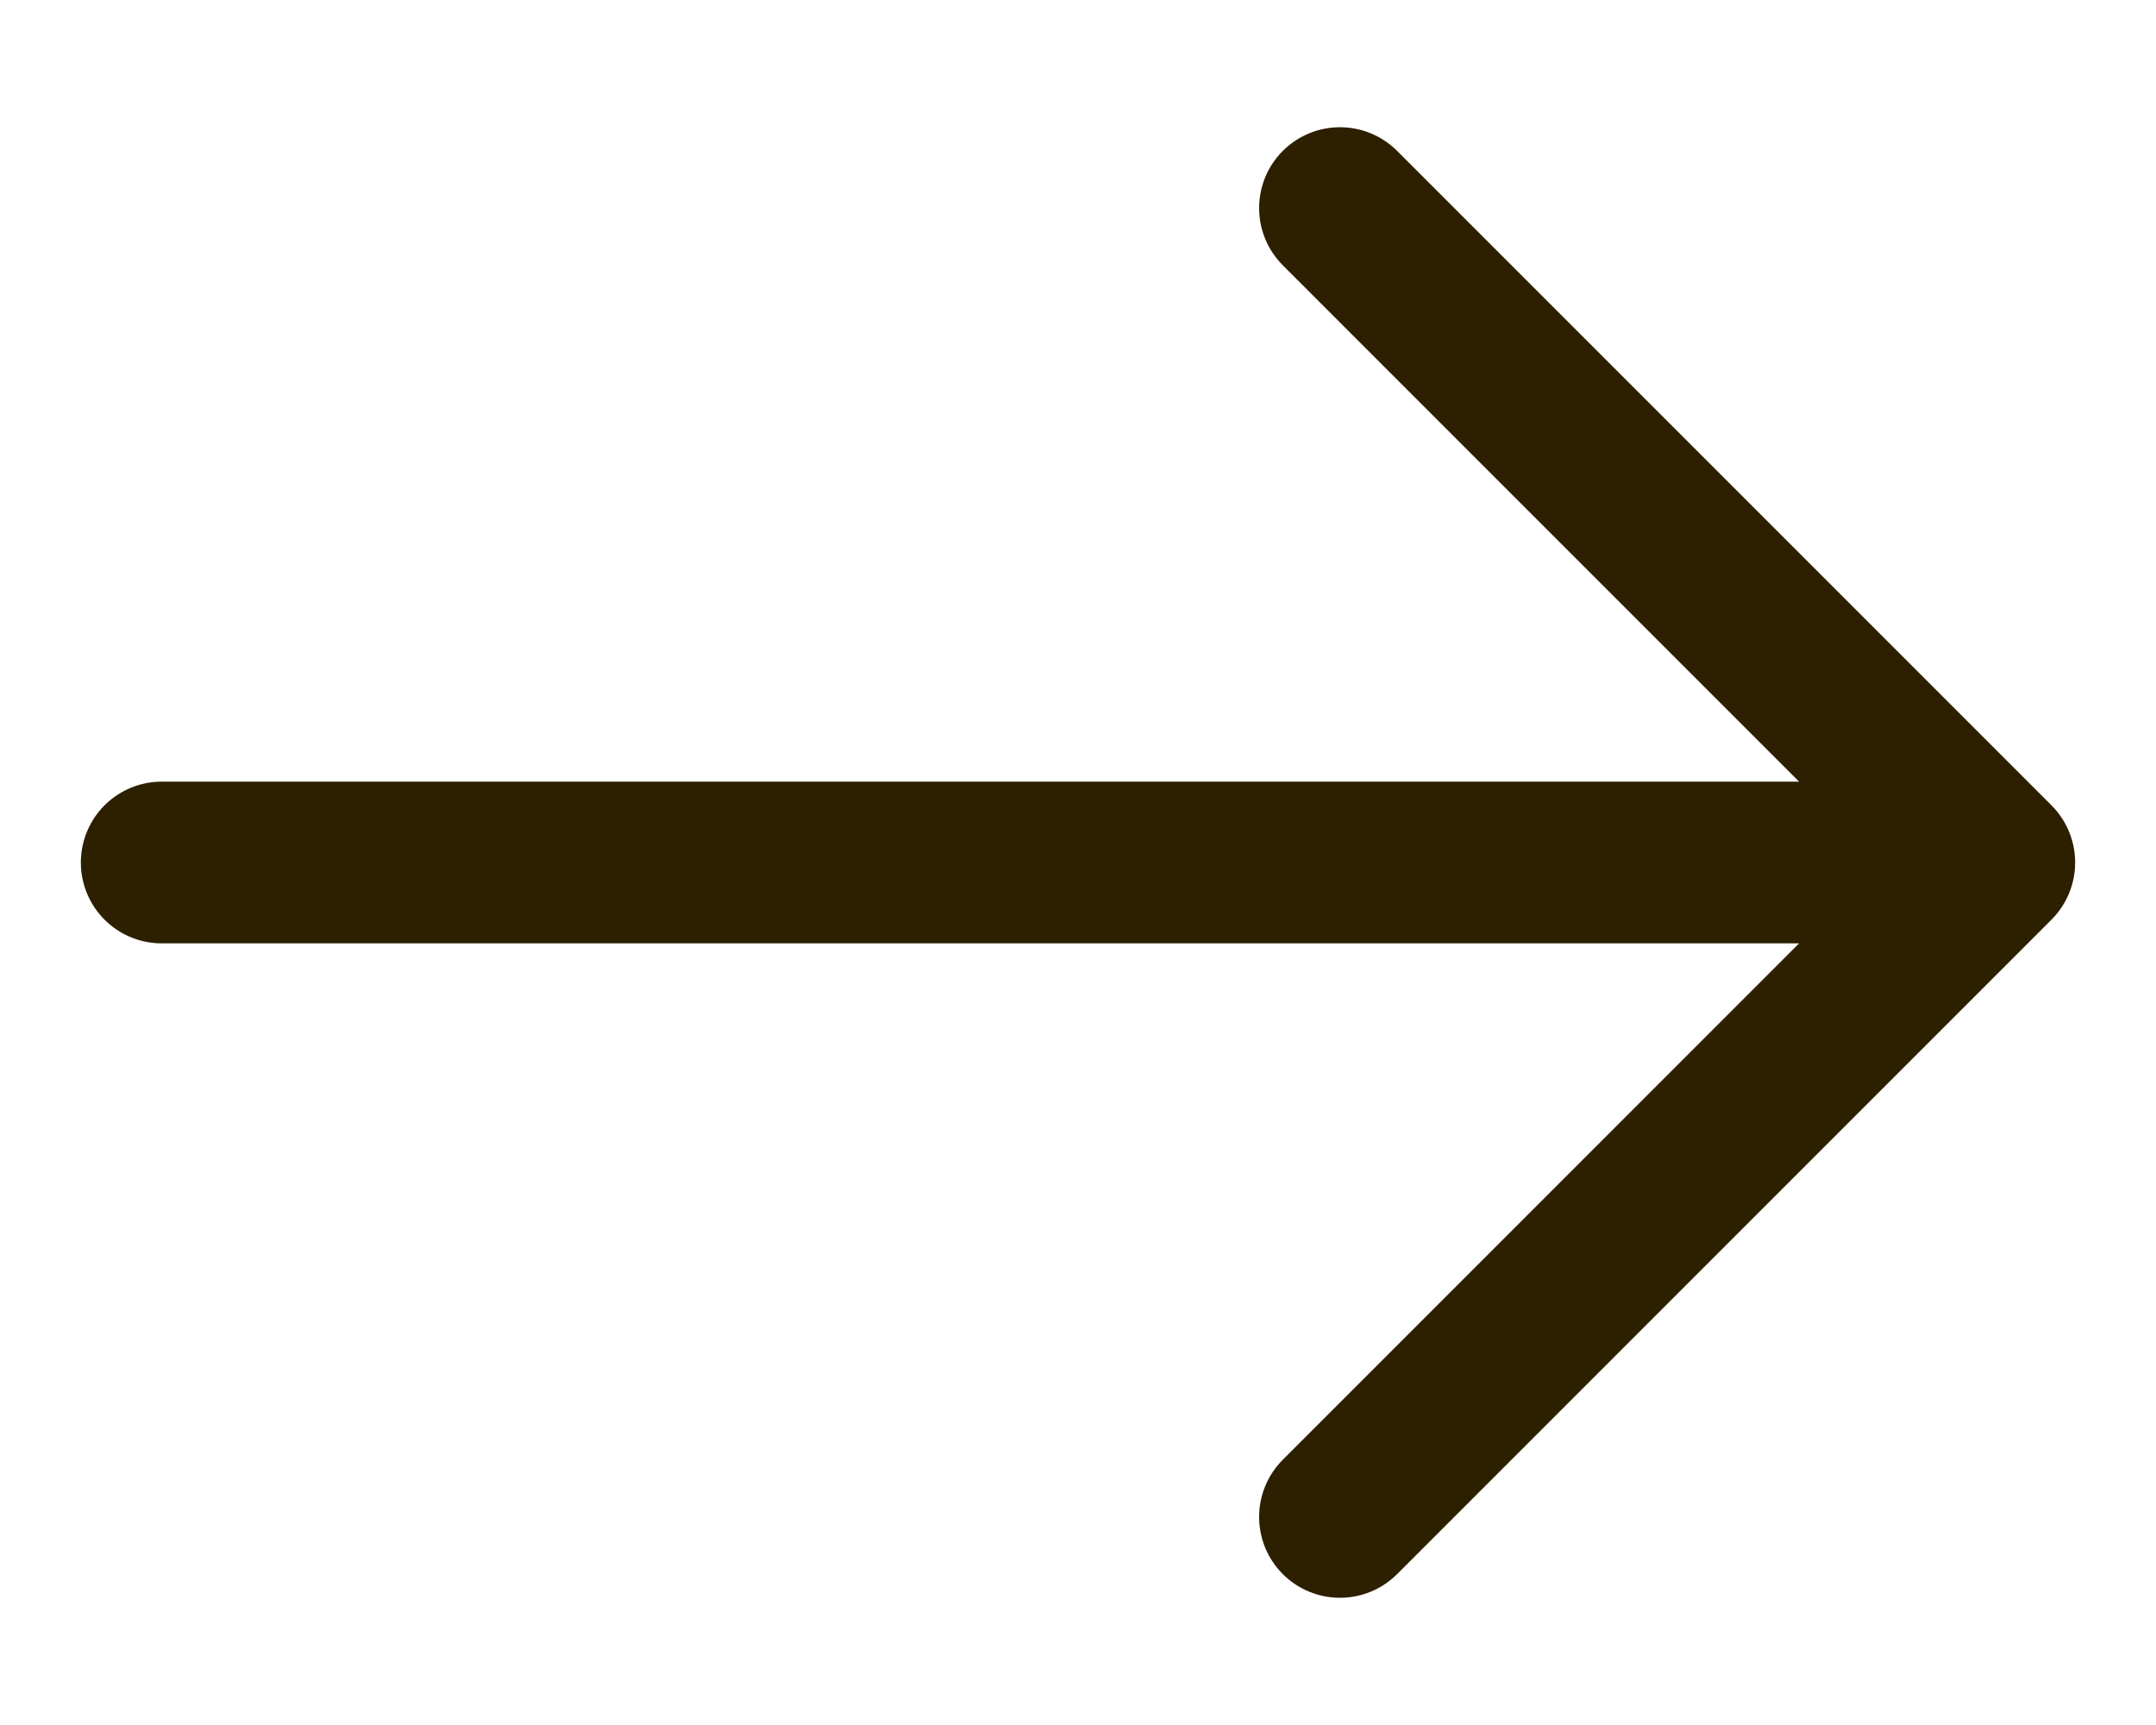 <svg width="10" height="8" viewBox="0 0 10 8" fill="none" xmlns="http://www.w3.org/2000/svg">
<path d="M6.215 7.035L9.25 4L6.215 0.965M0.75 4L9.165 4" stroke="#2D2001" stroke-width="0.75" stroke-miterlimit="10" stroke-linecap="round" stroke-linejoin="round"/>
</svg>

